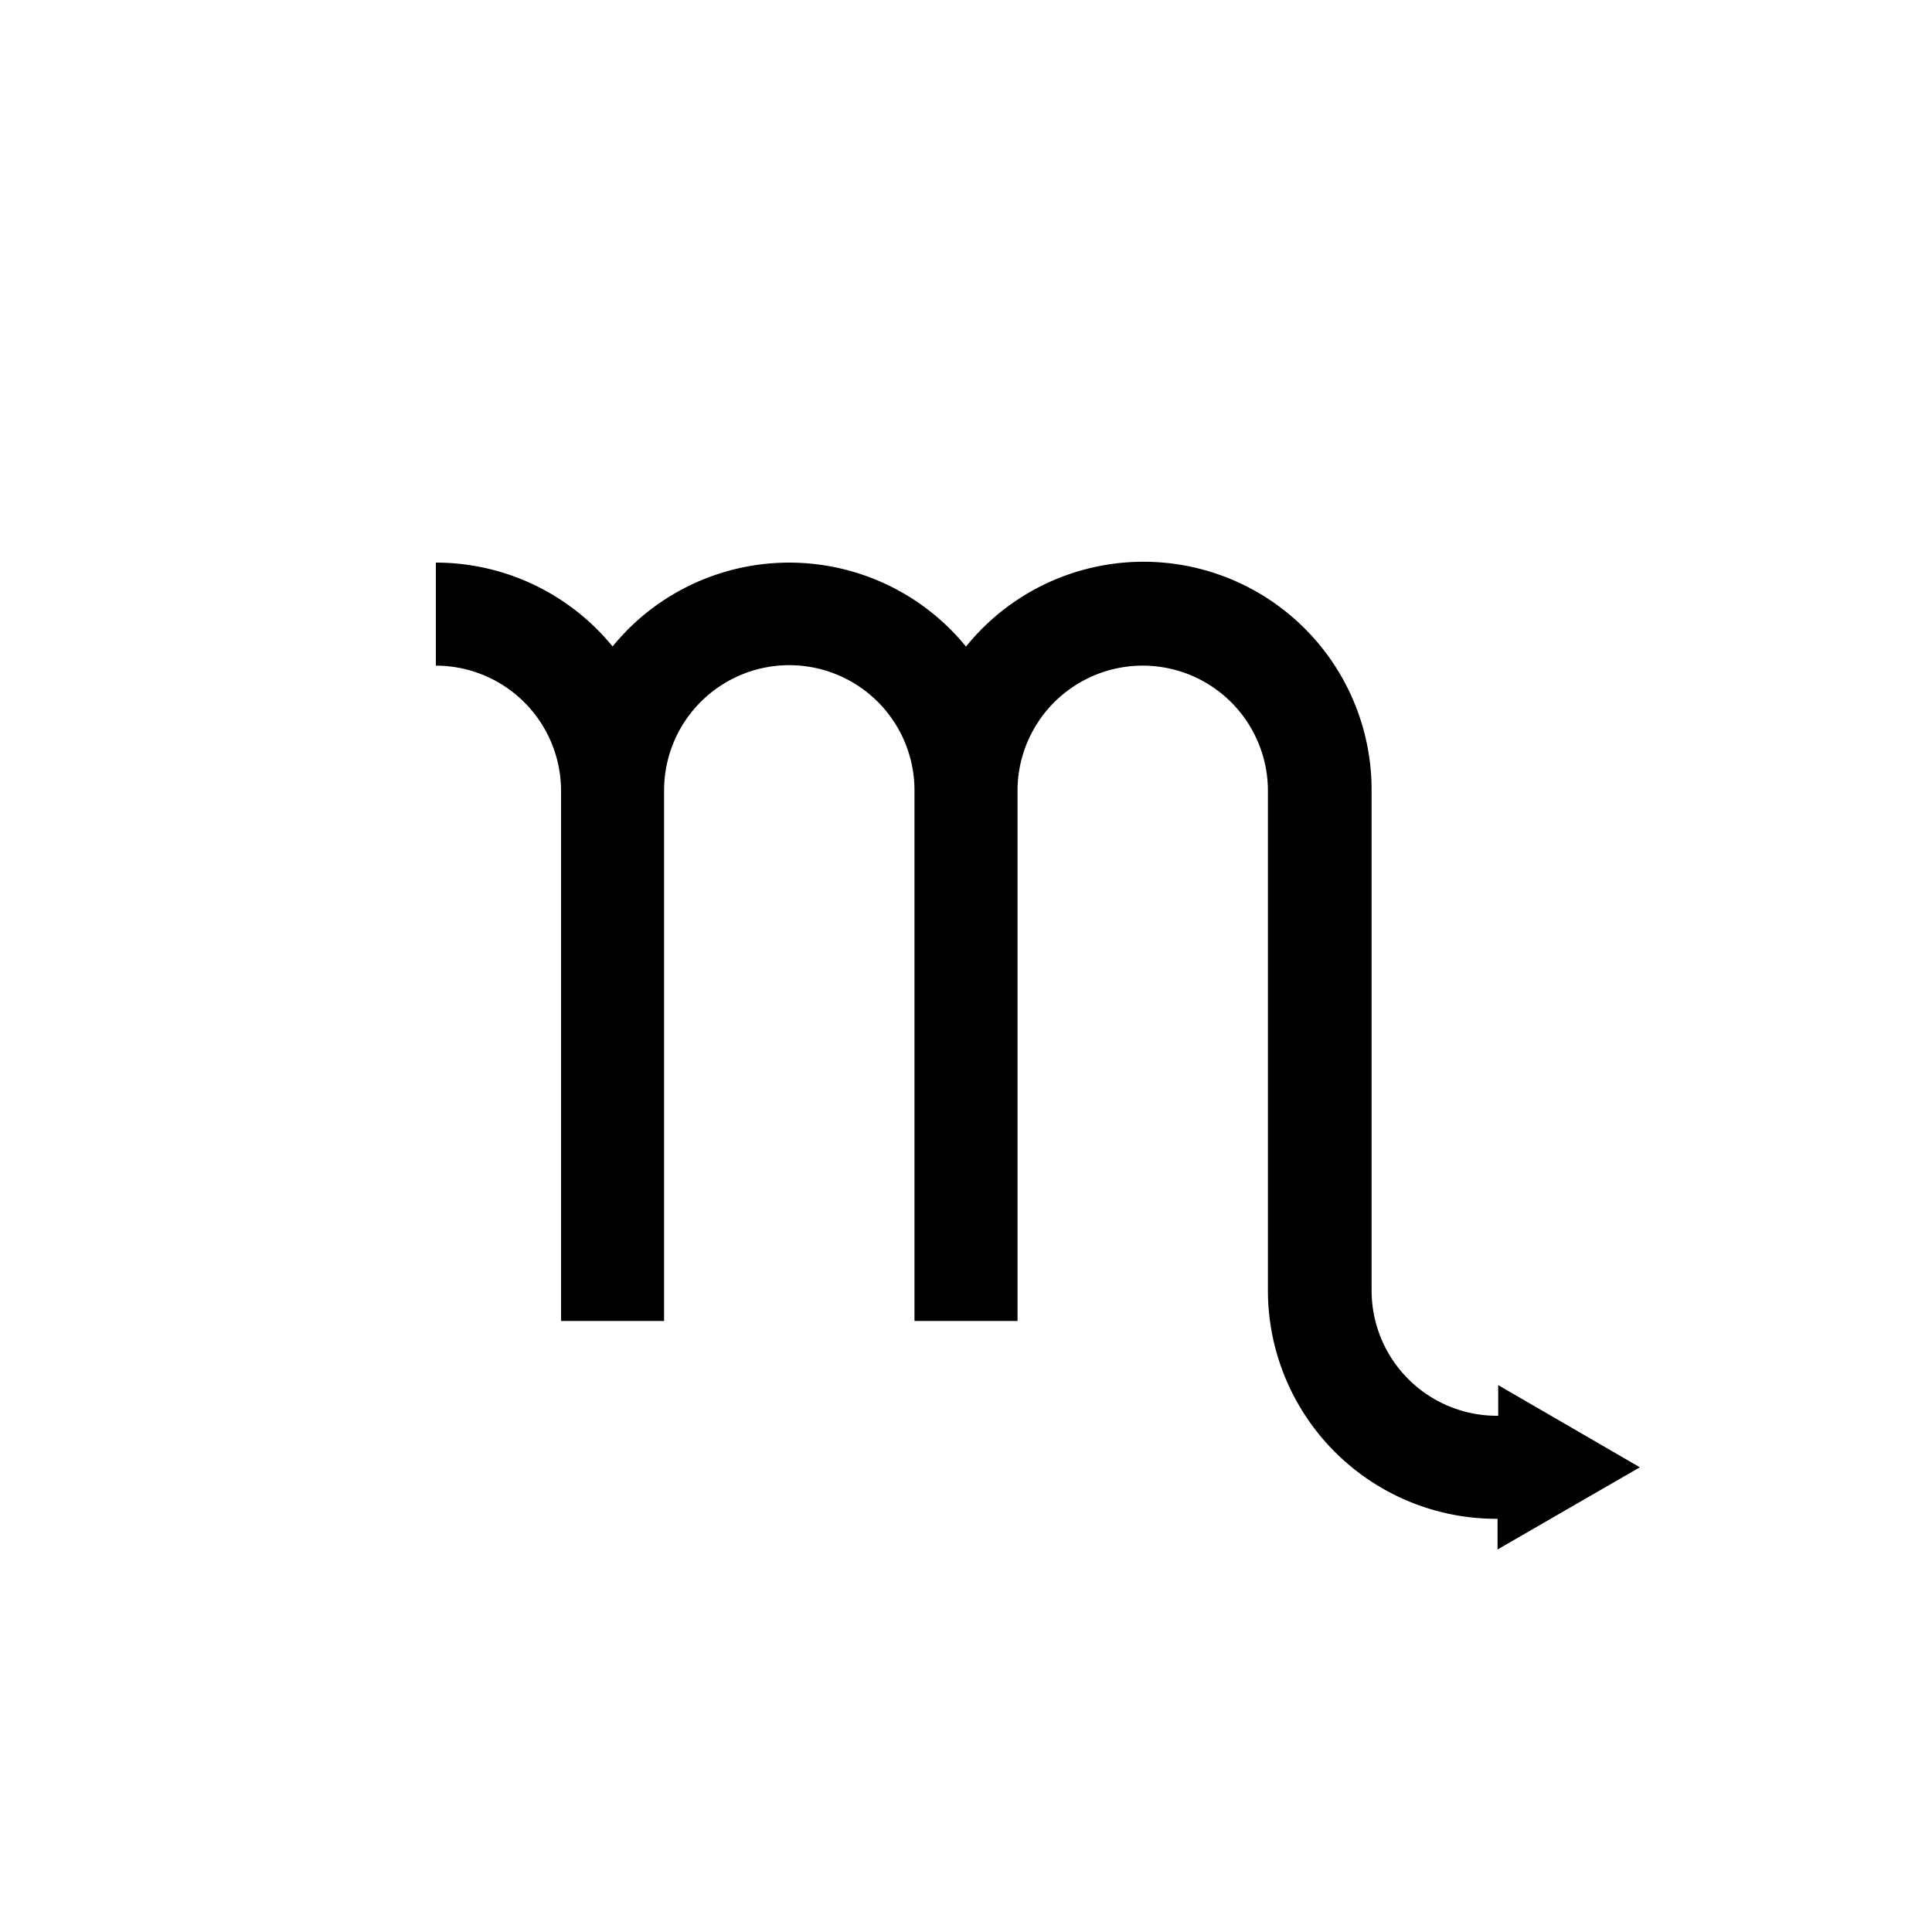 <svg xmlns="http://www.w3.org/2000/svg" viewBox="0 0 150 150"><title>Scorpio-bold</title><g id="Contra-Parallels"><path d="M127.32,113.92l-11-6.38v2.38h-.11a9.73,9.73,0,0,1-9.72-9.72V61.4A17.71,17.71,0,0,0,75,50.2a17.71,17.71,0,0,0-26.25-1.33c-.42.43-.82.87-1.19,1.32a17.72,17.72,0,0,0-13.72-6.51v8a9.73,9.73,0,0,1,9.72,9.72h0v41.16h8V61.33A9.72,9.72,0,0,1,71,61.4v41.16h8V61.4a9.72,9.72,0,0,1,19.44,0v38.8a17.74,17.74,0,0,0,17.72,17.72h.11v2.38Z"/></g></svg>